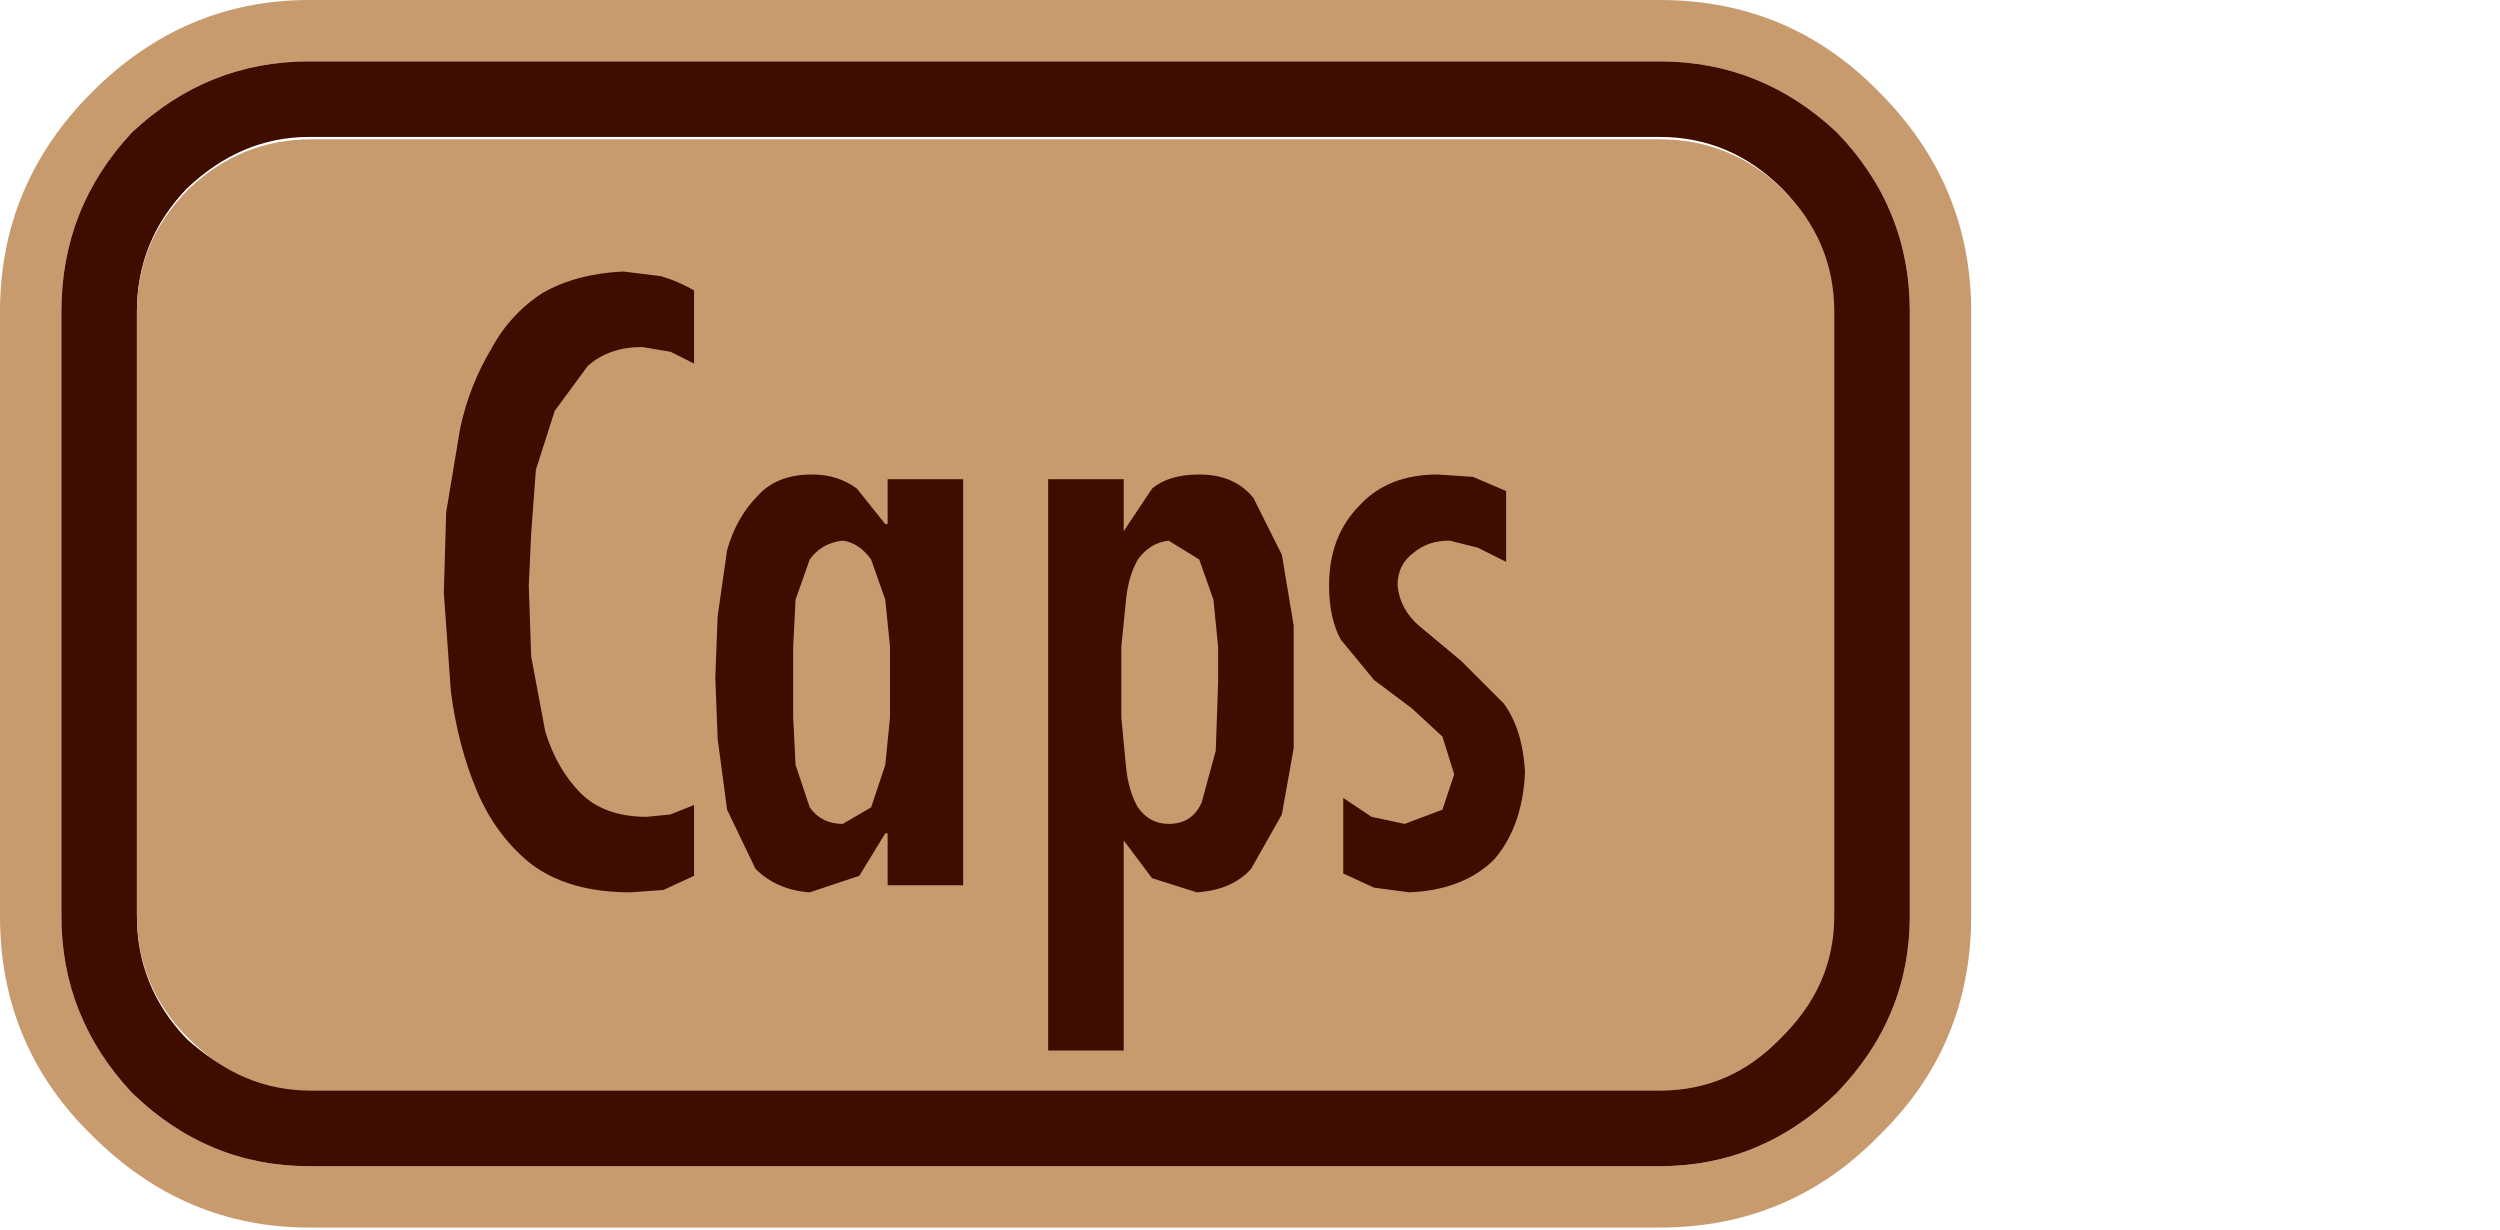 <?xml version="1.0" encoding="UTF-8" standalone="no"?>
<svg xmlns:ffdec="https://www.free-decompiler.com/flash" xmlns:xlink="http://www.w3.org/1999/xlink" ffdec:objectType="frame" height="26.05px" width="52.95px" xmlns="http://www.w3.org/2000/svg">
  <g transform="matrix(1.0, 0.0, 0.0, 1.0, 0.0, 0.0)">
    <use ffdec:characterId="27" height="26.0" transform="matrix(1.0, 0.0, 0.0, 1.0, 0.0, 0.0)" width="41.75" xlink:href="#shape0"/>
    <use ffdec:characterId="77" height="16.5" transform="matrix(1.0, 0.0, 0.0, 1.0, 9.4, 5.75)" width="22.9" xlink:href="#shape1"/>
  </g>
  <defs>
    <g id="shape0" transform="matrix(1.0, 0.0, 0.0, 1.0, 0.0, 0.0)">
      <path d="M41.75 19.4 Q41.75 22.15 39.8 24.05 37.9 26.0 35.15 26.0 L6.55 26.0 Q3.9 26.0 1.95 24.05 0.0 22.15 0.0 19.4 L0.0 6.6 Q0.0 3.9 1.95 1.95 3.9 0.0 6.55 0.0 L35.15 0.0 Q37.9 0.0 39.8 1.95 41.75 3.9 41.75 6.6 L41.75 19.4 M40.45 6.6 Q40.45 4.4 38.9 2.8 37.3 1.3 35.15 1.3 L6.55 1.3 Q4.4 1.3 2.8 2.8 1.3 4.4 1.3 6.6 L1.3 19.4 Q1.3 21.55 2.8 23.15 4.4 24.7 6.55 24.7 L35.15 24.7 Q37.3 24.7 38.9 23.15 40.45 21.55 40.45 19.4 L40.45 6.6" fill="#c89b6f" fill-rule="evenodd" stroke="none"/>
      <path d="M38.9 2.8 Q40.45 4.4 40.45 6.6 L40.45 19.4 Q40.45 21.55 38.9 23.15 37.3 24.7 35.15 24.7 L6.55 24.7 Q4.4 24.7 2.8 23.15 1.3 21.55 1.3 19.4 L1.3 6.6 Q1.3 4.4 2.8 2.8 4.4 1.3 6.55 1.3 L35.15 1.3 Q37.3 1.3 38.9 2.8 M37.75 4.0 Q36.65 2.9 35.15 2.9 L6.55 2.9 Q5.1 2.9 3.95 4.0 2.9 5.1 2.9 6.6 L2.9 19.4 Q2.9 20.9 3.95 22.0 5.1 23.05 6.55 23.05 L35.15 23.05 Q36.65 23.05 37.7 22.0 38.8 20.9 38.8 19.4 L38.8 6.6 Q38.8 5.1 37.75 4.0" fill="#3e0d00" fill-rule="evenodd" stroke="none"/>
      <path d="M38.85 6.6 L38.85 19.4 Q38.85 20.9 37.7 22.0 36.65 23.1 35.15 23.1 L6.6 23.1 Q5.1 23.1 4.0 22.0 2.9 20.9 2.9 19.4 L2.9 6.6 Q2.9 5.1 4.0 4.0 5.1 2.95 6.6 2.95 L35.15 2.95 Q36.65 2.95 37.75 4.0 38.85 5.1 38.85 6.6" fill="#c89b6f" fill-rule="evenodd" stroke="none"/>
    </g>
    <g id="shape1" transform="matrix(1.0, 0.0, 0.0, 1.0, 0.0, 0.0)">
      <path d="M9.05 6.1 Q8.8 5.75 8.45 5.7 8.0 5.75 7.75 6.1 L7.45 6.95 7.4 7.95 7.4 8.7 7.4 9.45 7.45 10.45 7.75 11.35 Q8.0 11.7 8.45 11.7 L9.05 11.35 9.35 10.45 9.45 9.45 9.45 8.7 9.45 7.95 9.35 6.95 9.05 6.1 M6.0 5.9 Q6.2 5.2 6.65 4.75 7.05 4.3 7.8 4.3 8.35 4.3 8.75 4.6 L9.35 5.35 9.4 5.35 9.4 4.4 11.0 4.4 11.0 13.0 9.4 13.0 9.4 11.9 9.35 11.9 8.8 12.8 7.75 13.15 Q7.05 13.1 6.6 12.65 L6.0 11.4 5.8 9.9 5.75 8.6 5.8 7.3 6.0 5.9 M5.3 0.4 L5.3 1.95 4.8 1.7 4.2 1.6 Q3.5 1.6 3.05 2.0 L2.35 2.95 1.95 4.2 1.85 5.55 1.8 6.65 1.85 8.15 2.15 9.75 Q2.4 10.55 2.9 11.05 3.4 11.55 4.3 11.55 L4.8 11.5 5.3 11.3 5.3 12.8 4.65 13.1 3.95 13.15 Q2.65 13.15 1.85 12.55 1.1 11.95 0.7 11.0 0.3 10.05 0.15 8.9 L0.0 6.8 0.05 5.1 0.35 3.3 Q0.55 2.4 1.0 1.65 1.4 0.9 2.1 0.45 2.8 0.05 3.8 0.0 L4.6 0.1 Q4.95 0.2 5.3 0.4 M16.0 6.1 L15.35 5.7 Q14.95 5.75 14.7 6.1 14.5 6.45 14.45 6.95 L14.35 7.95 14.35 8.7 14.35 9.45 14.45 10.5 Q14.5 11.0 14.7 11.35 14.95 11.7 15.35 11.7 15.85 11.7 16.05 11.25 L16.35 10.15 16.4 8.7 16.4 7.95 16.3 6.95 16.0 6.1 M17.15 4.8 L17.75 6.0 18.0 7.5 18.0 8.8 18.0 10.1 17.75 11.5 17.1 12.65 Q16.7 13.1 15.95 13.15 L15.0 12.85 14.4 12.05 14.4 16.5 12.8 16.5 12.8 4.4 14.4 4.4 14.4 5.5 15.0 4.6 Q15.35 4.3 16.0 4.3 16.75 4.3 17.15 4.8 M21.8 4.35 L22.5 4.65 22.5 6.15 21.9 5.85 21.3 5.7 Q20.85 5.7 20.55 5.95 20.2 6.2 20.2 6.65 20.25 7.15 20.65 7.5 L21.55 8.25 22.45 9.15 Q22.85 9.7 22.9 10.6 22.85 11.75 22.25 12.45 21.6 13.1 20.45 13.15 L19.7 13.05 19.05 12.75 19.05 11.15 19.65 11.55 20.35 11.7 21.15 11.4 21.4 10.65 21.15 9.85 20.5 9.25 19.7 8.65 19.0 7.8 Q18.75 7.35 18.75 6.65 18.75 5.6 19.4 4.95 20.0 4.3 21.05 4.3 L21.8 4.35" fill="#3e0d00" fill-rule="evenodd" stroke="none"/>
    </g>
  </defs>
</svg>
